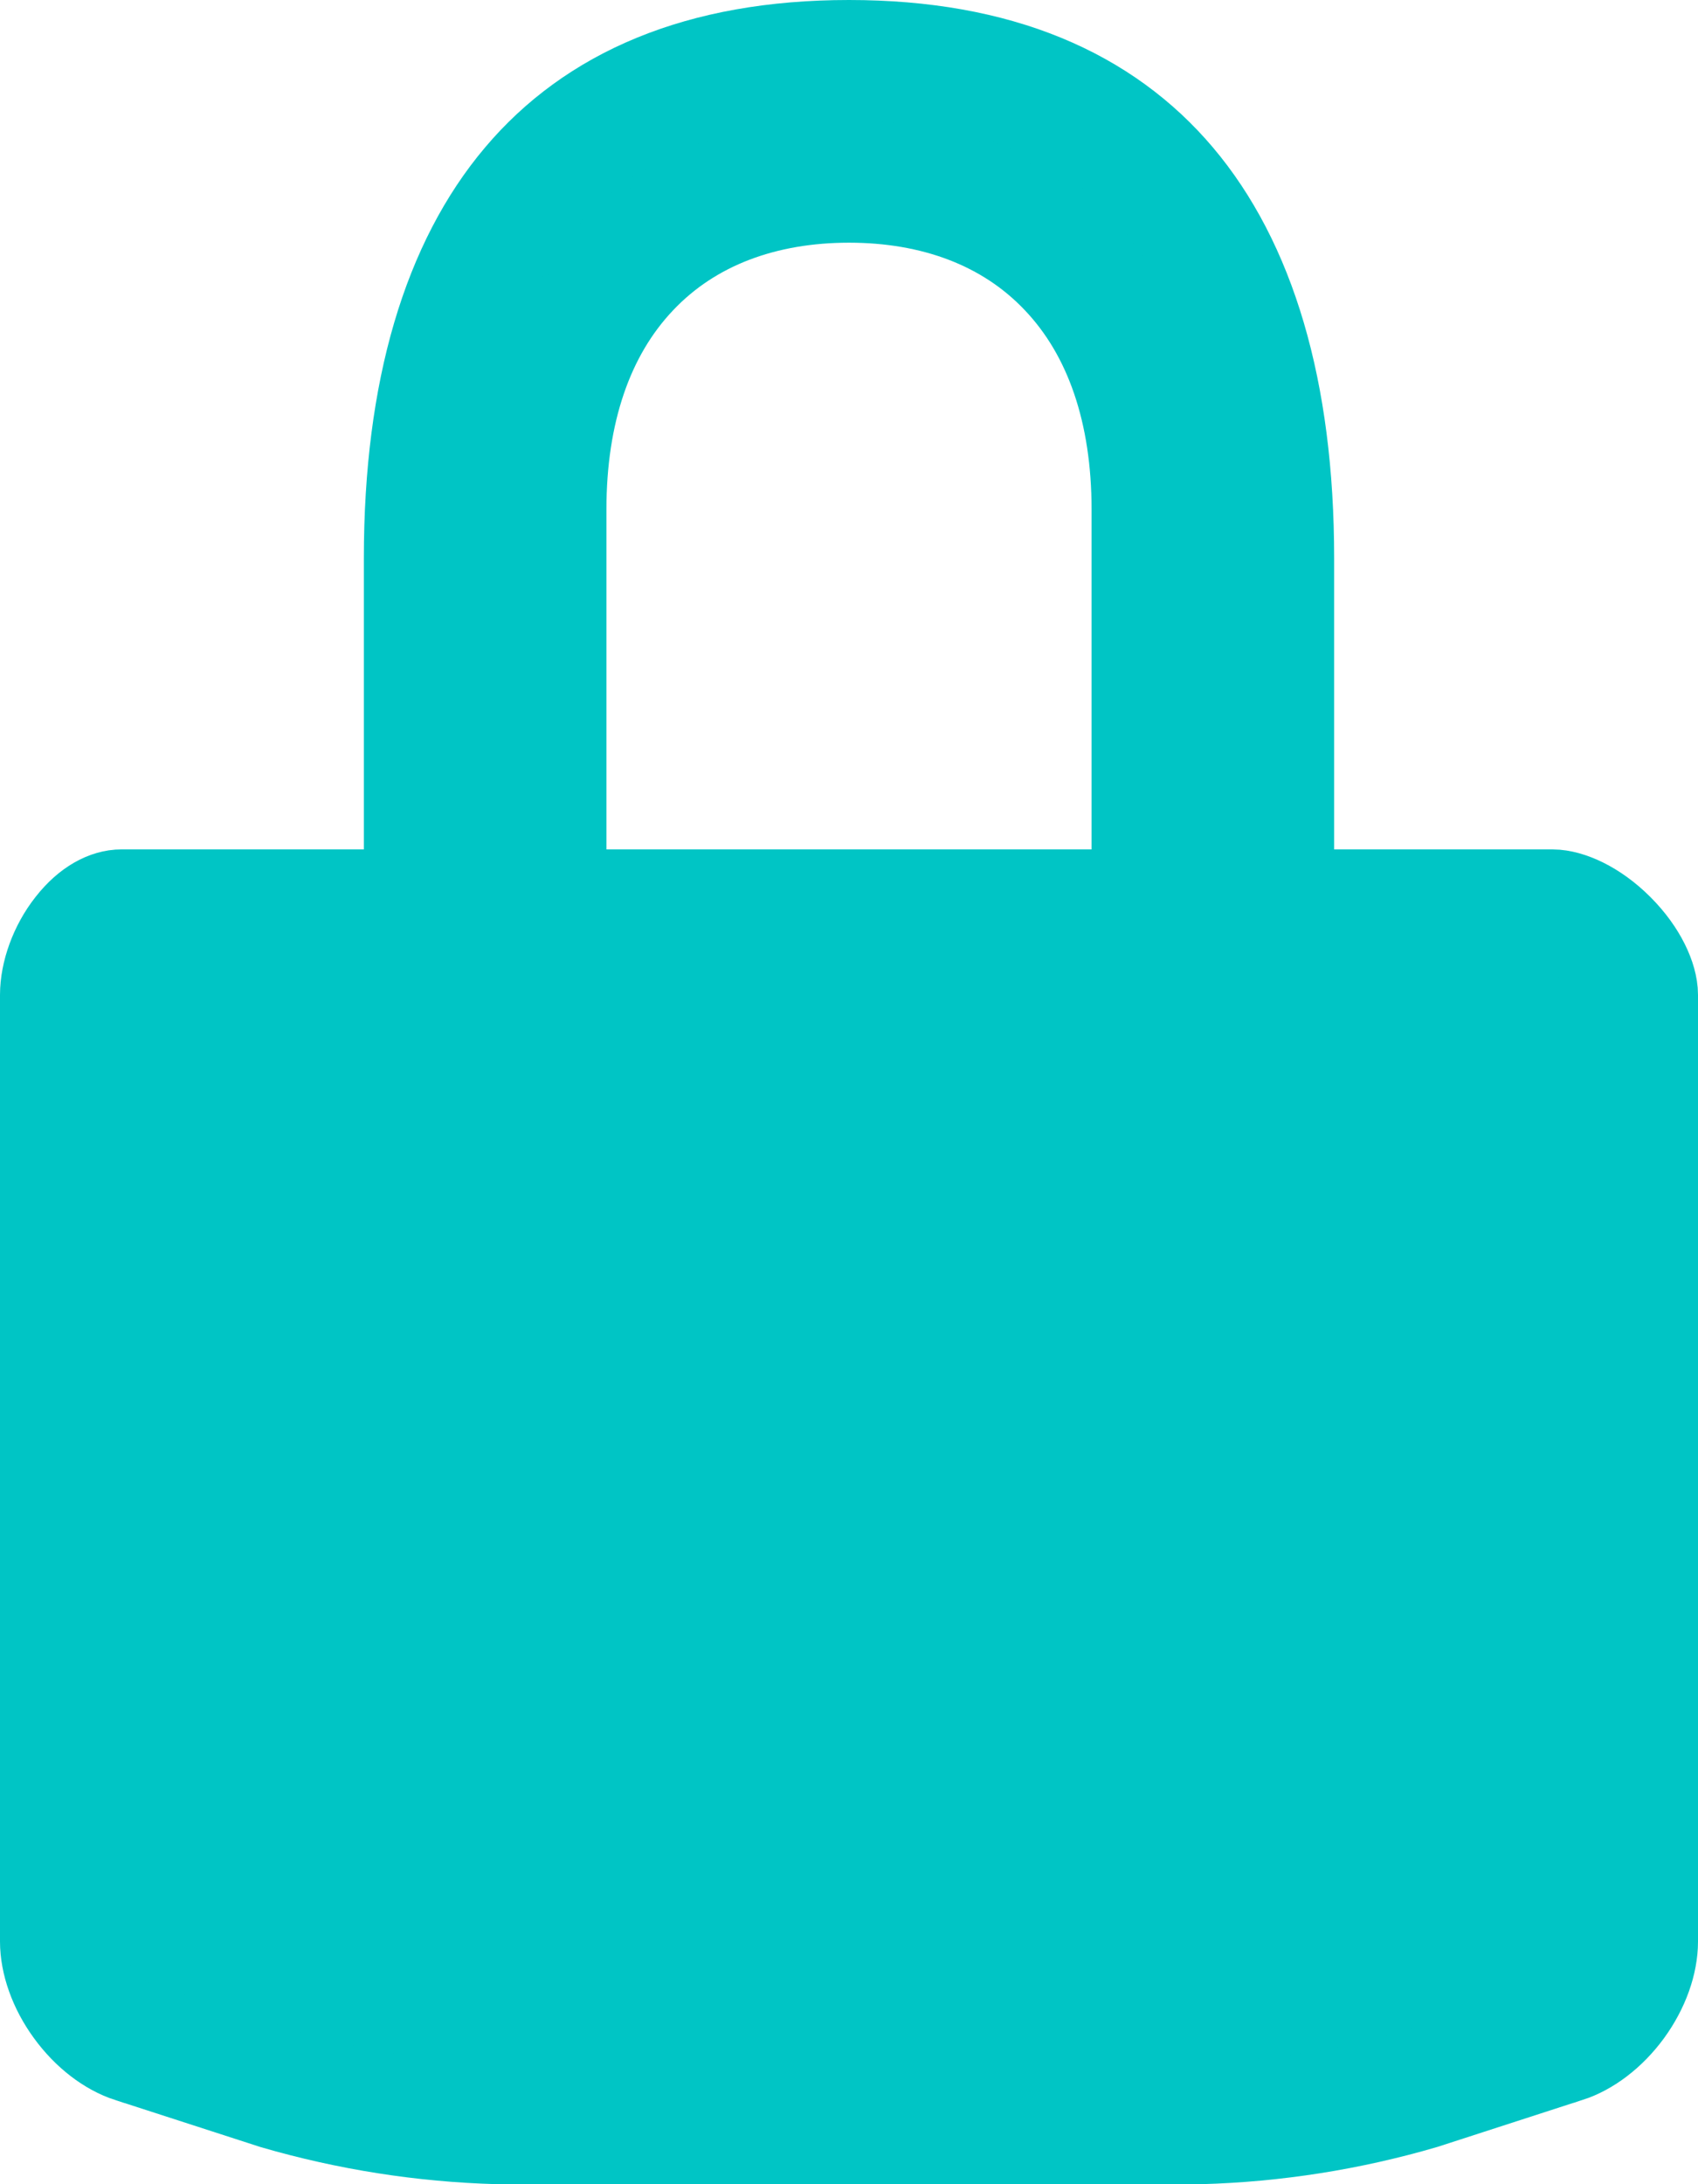 <svg width="14" height="18" viewBox="0 0 14 18" fill="none" xmlns="http://www.w3.org/2000/svg">
<path d="M10.5 7V7.5H11H12.8C12.896 7.5 13.077 7.569 13.254 7.746C13.431 7.923 13.5 8.103 13.5 8.199V16C13.5 16.149 13.439 16.333 13.316 16.502C13.193 16.67 13.037 16.784 12.895 16.83L12.893 16.83L11.704 17.215C11.115 17.387 10.506 17.483 9.893 17.5H4.107C3.493 17.483 2.884 17.387 2.295 17.216L1.105 16.831L1.104 16.831C0.962 16.785 0.807 16.671 0.684 16.502C0.561 16.334 0.5 16.149 0.5 16V8.199C0.5 8.047 0.566 7.853 0.686 7.701C0.807 7.546 0.926 7.5 1 7.5H3H3.5V7V4.6C3.5 3.219 3.819 2.202 4.382 1.537C4.933 0.885 5.779 0.5 7 0.5C8.22 0.5 9.066 0.885 9.618 1.537C10.181 2.202 10.5 3.219 10.5 4.6V7ZM9 7.5H9.5V7V4.199C9.5 3.387 9.275 2.7 8.814 2.214C8.351 1.724 7.708 1.5 7 1.5C6.292 1.5 5.649 1.724 5.186 2.214C4.725 2.7 4.5 3.387 4.5 4.199V7V7.5H5H9Z" fill="#00C5C5" stroke="#00C5C5"/>
</svg>
